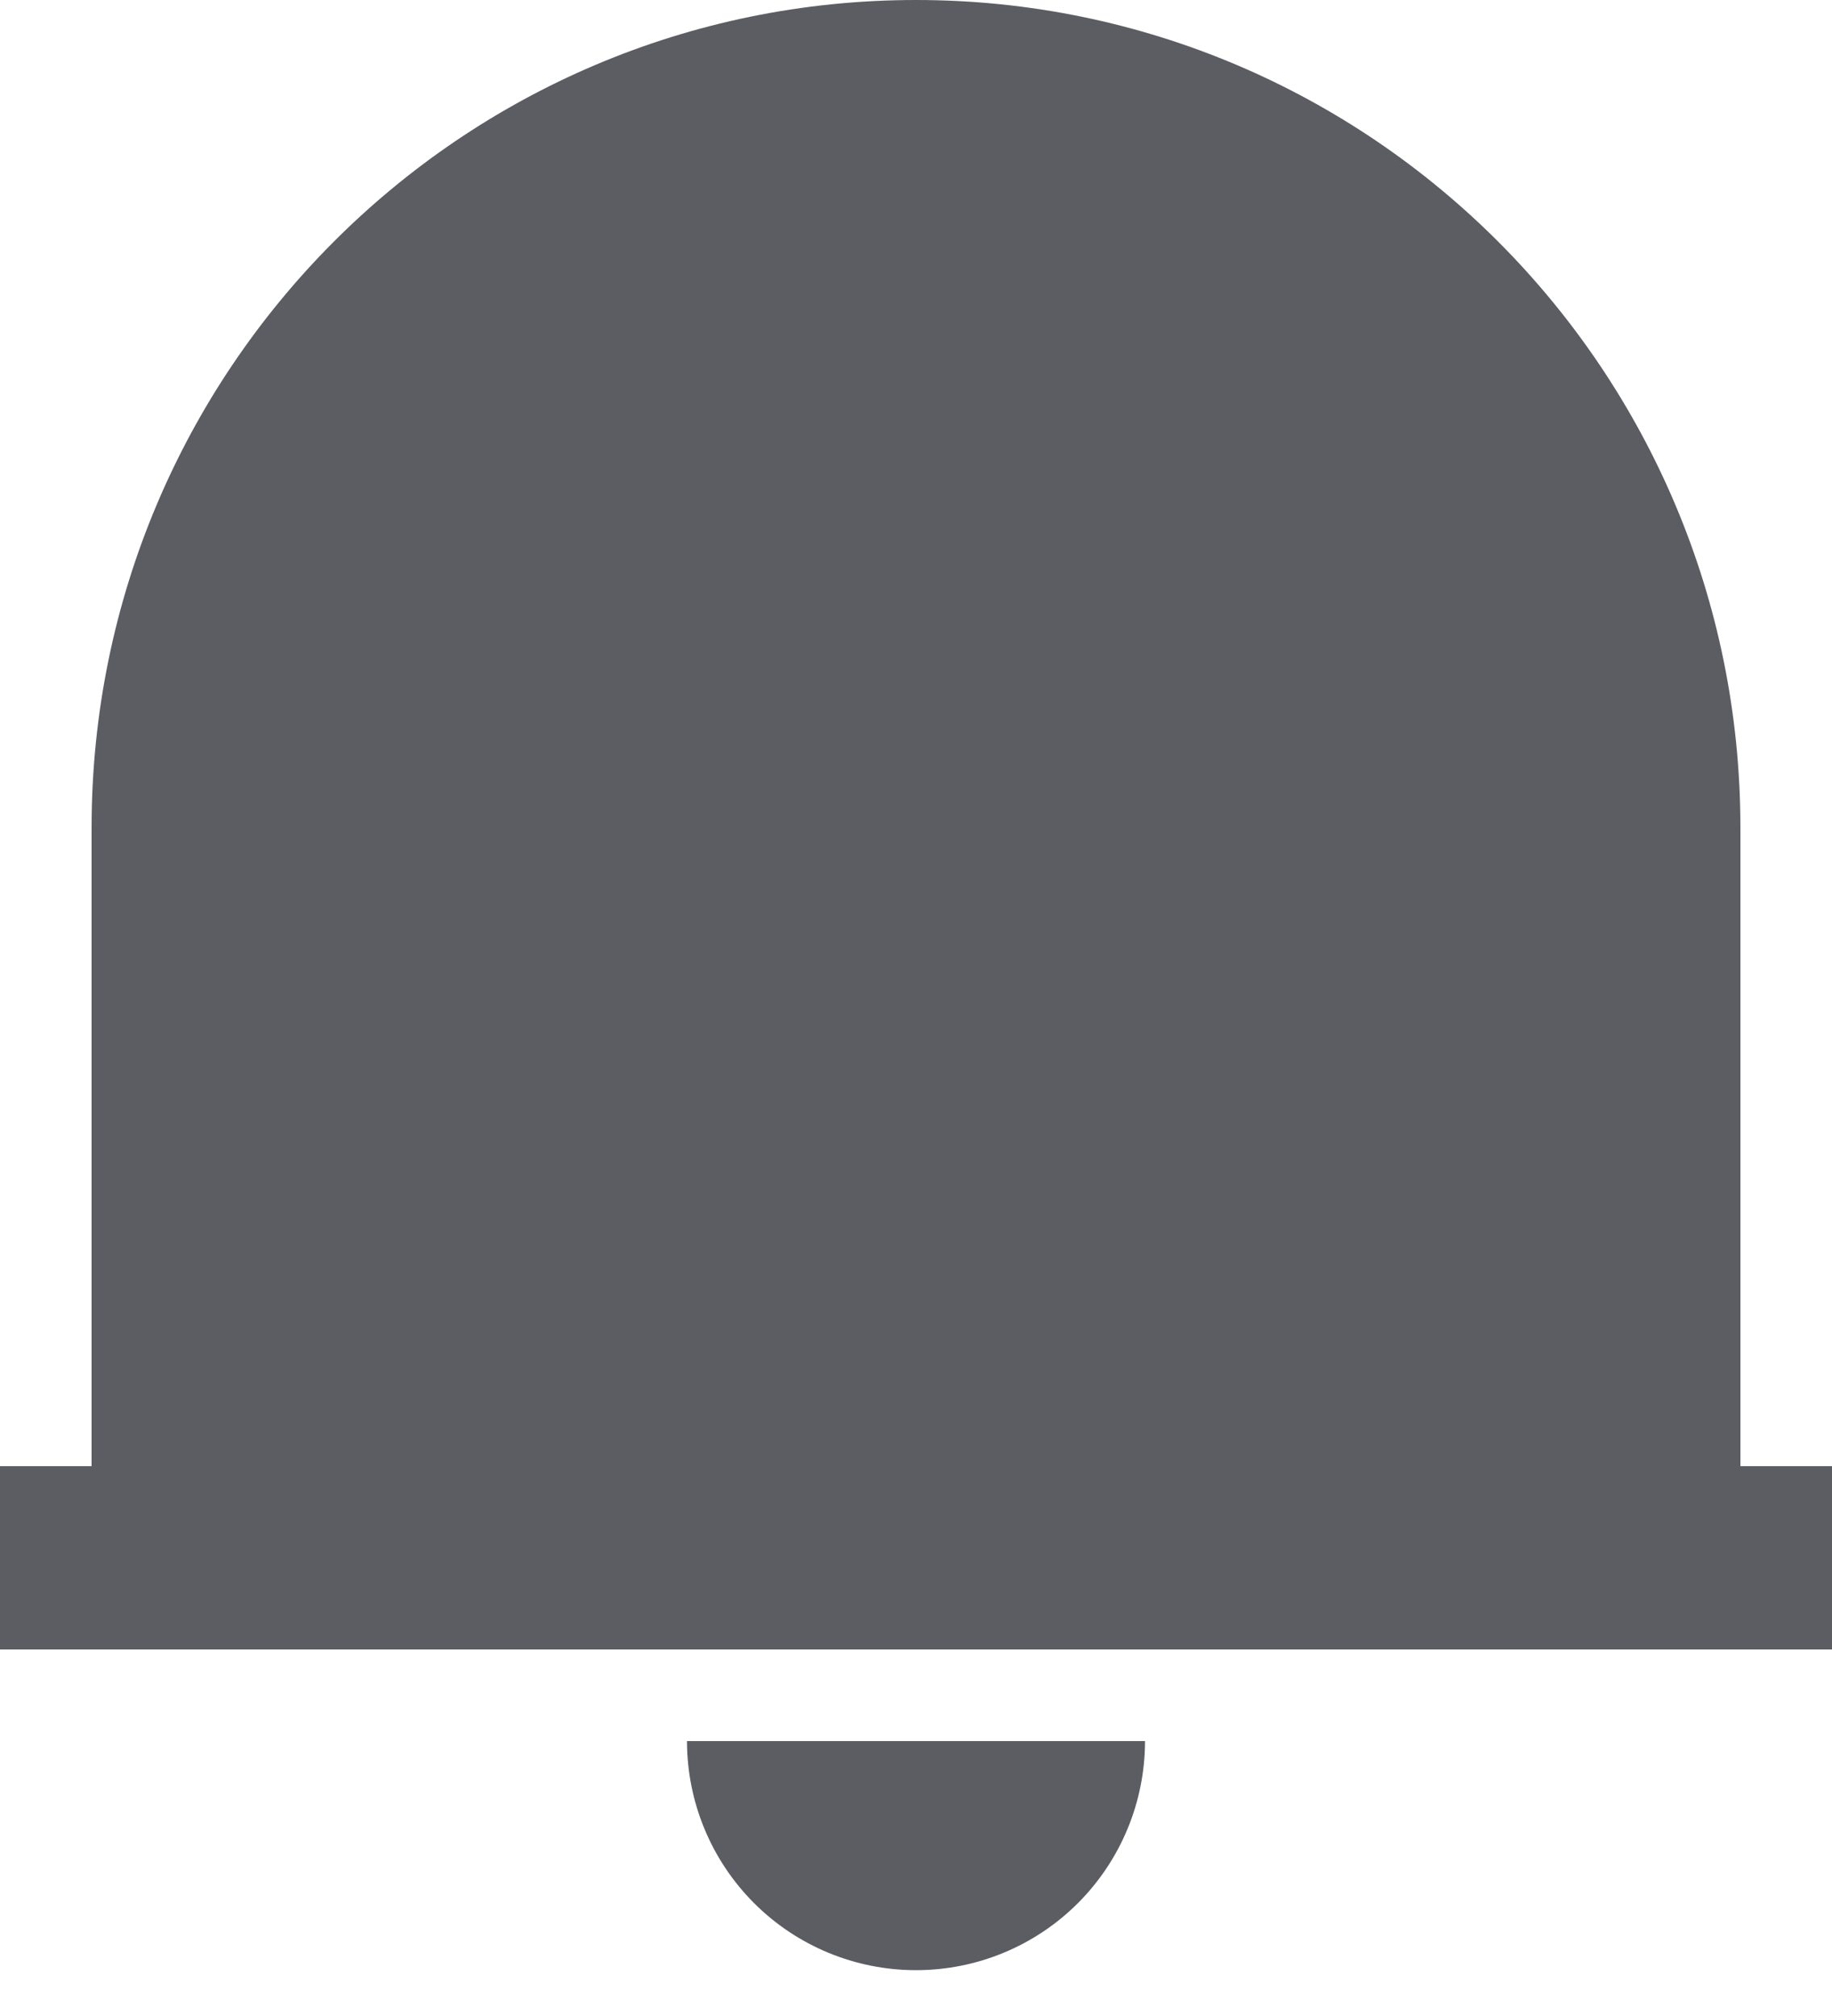 <svg width="20" height="22" viewBox="0 0 20 22" fill="none" xmlns="http://www.w3.org/2000/svg">
<path d="M20 18H6.10352e-05V16H1V9.031C1 4.043 5.03 0 10 0C14.97 0 19 4.043 19 9.031V16H20V18ZM7.5 19H12.5C12.5 19.663 12.237 20.299 11.768 20.768C11.299 21.237 10.663 21.5 10 21.5C9.337 21.5 8.701 21.237 8.232 20.768C7.763 20.299 7.5 19.663 7.5 19V19Z" fill="#5B5D63"/>
</svg>
